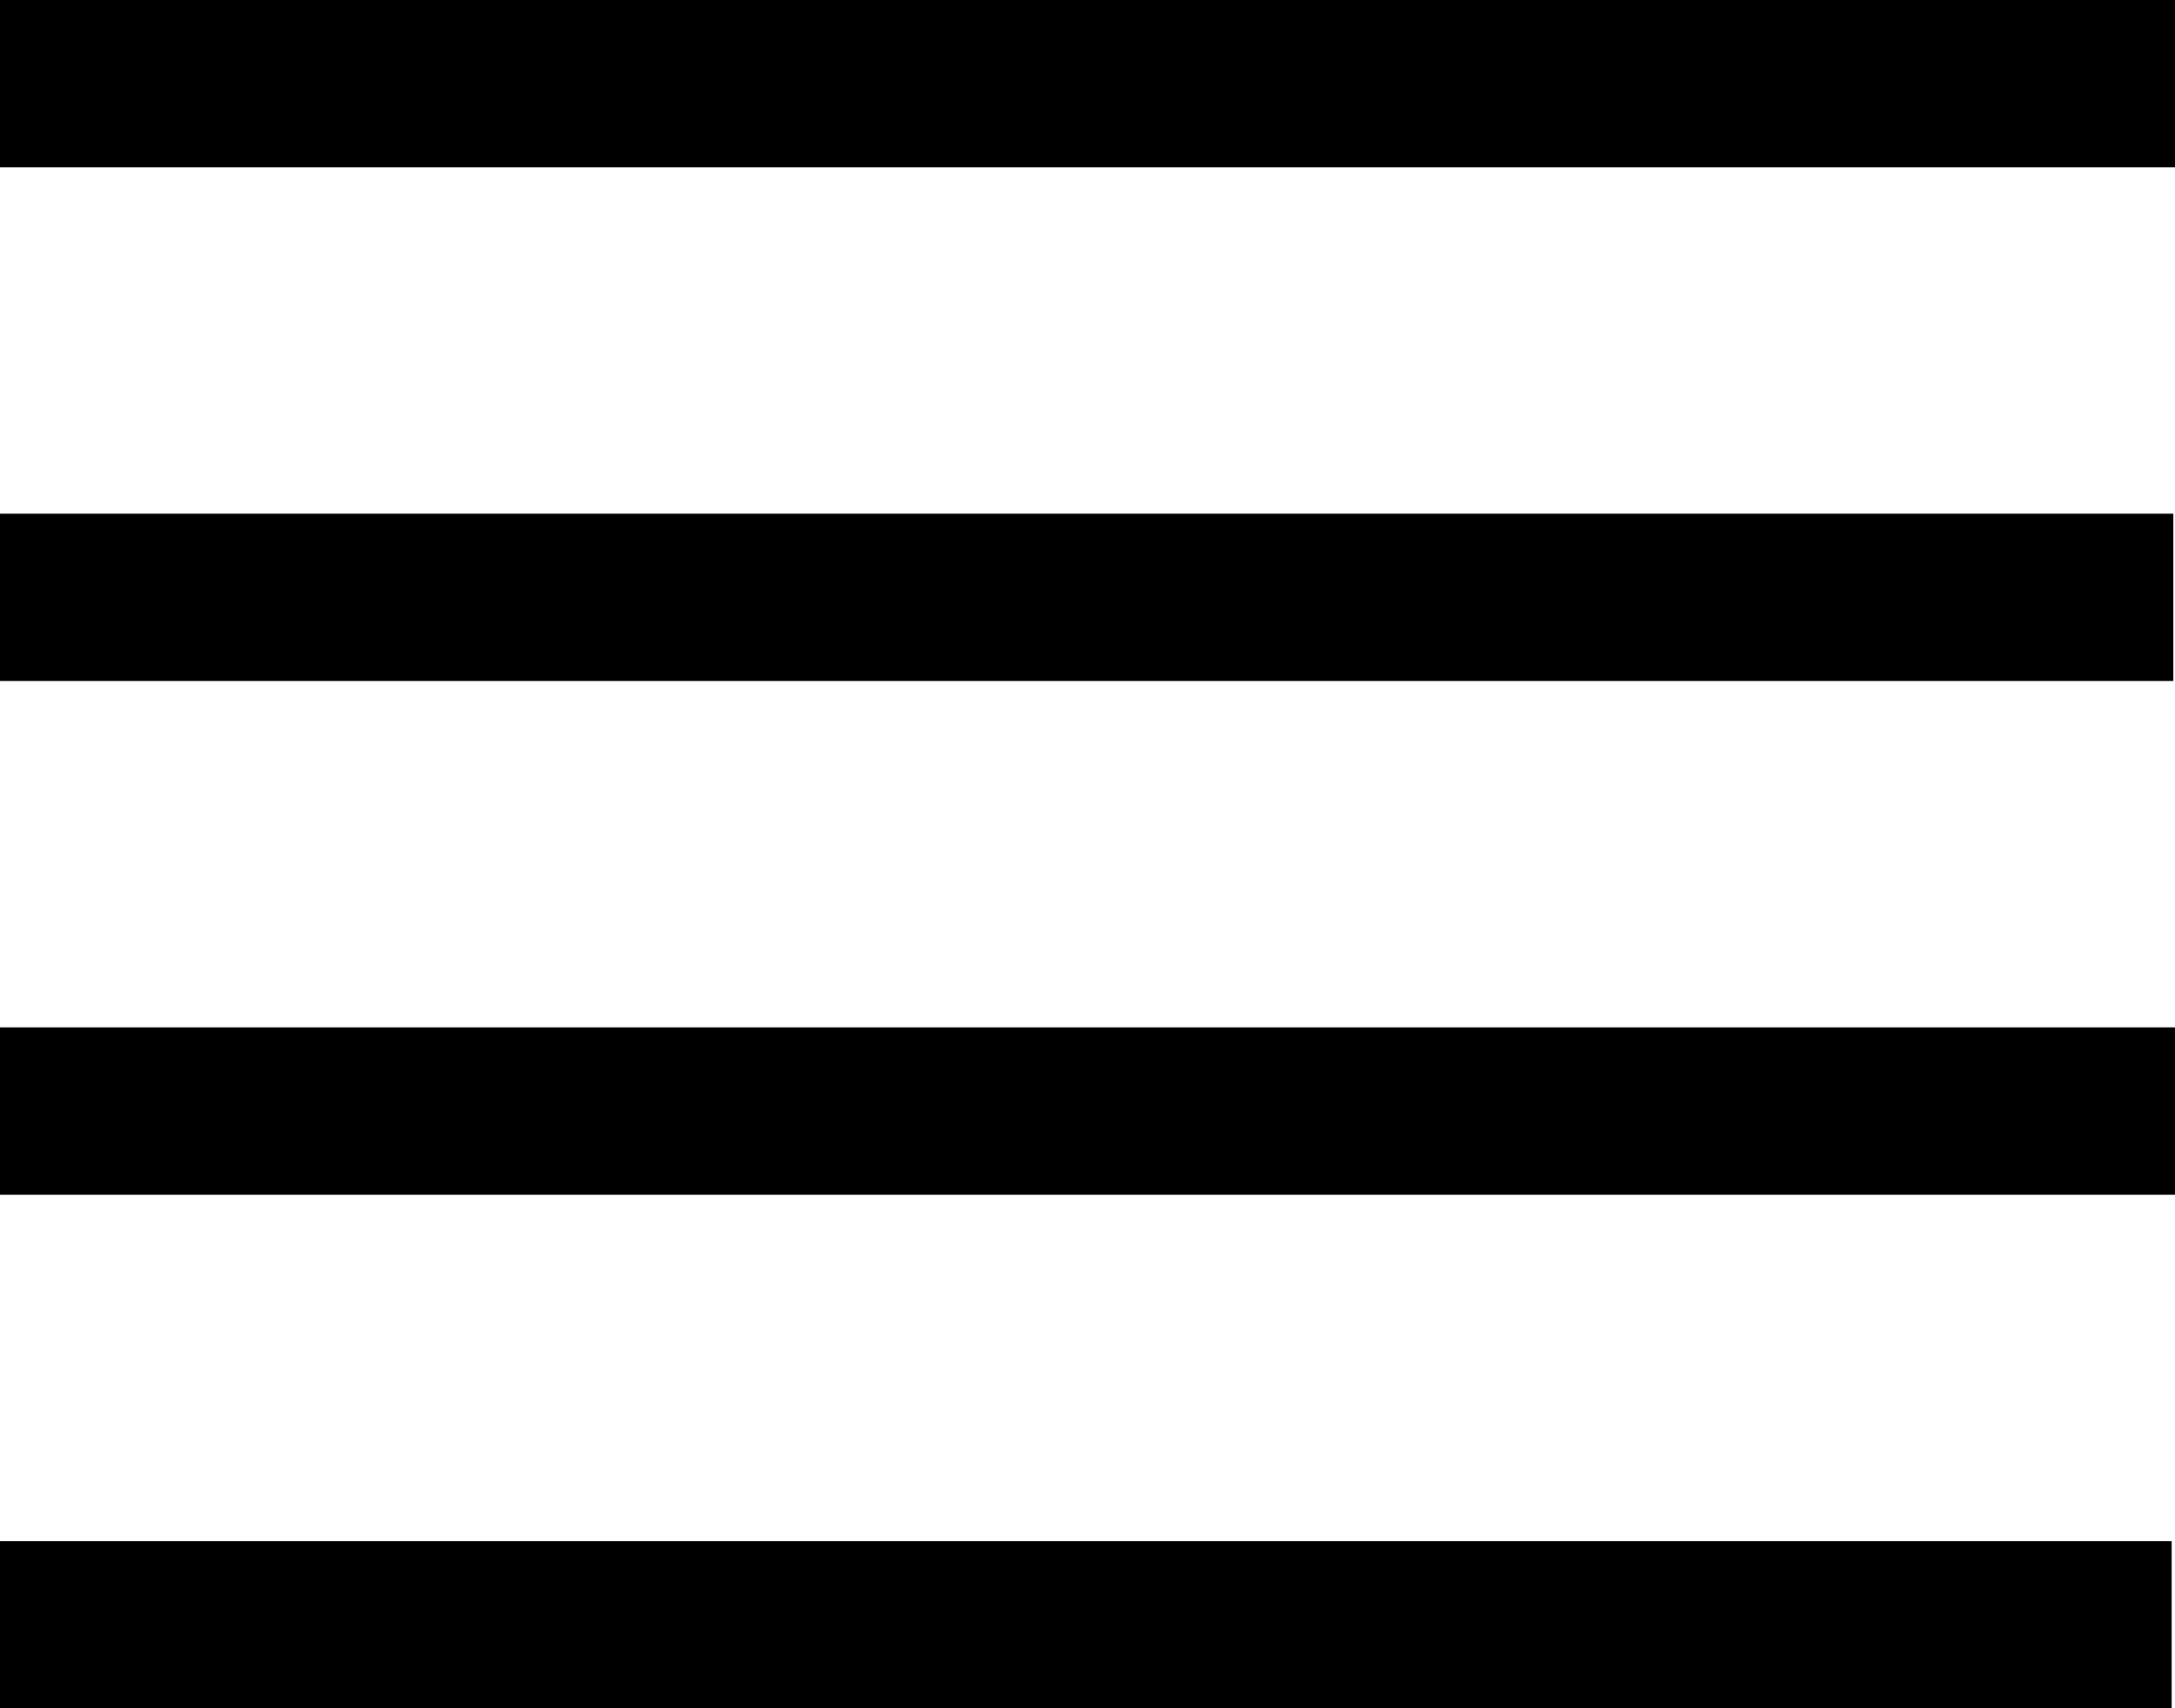 <?xml version="1.0" encoding="UTF-8"?>
<svg id="Layer_1" data-name="Layer 1" xmlns="http://www.w3.org/2000/svg" viewBox="0 0 13 10.21">
  <defs>
    <style>
      .cls-1 {
        fill: none;
        stroke: #000;
        stroke-miterlimit: 10;
      }
    </style>
  </defs>
  <line class="cls-1" y1=".5" x2="13" y2=".5"/>
  <line class="cls-1" x1="0" y1="3.57" x2="12.99" y2="3.57"/>
  <line class="cls-1" y1="6.64" x2="13" y2="6.64"/>
  <line class="cls-1" x1="0" y1="9.71" x2="12.98" y2="9.71"/>
</svg>